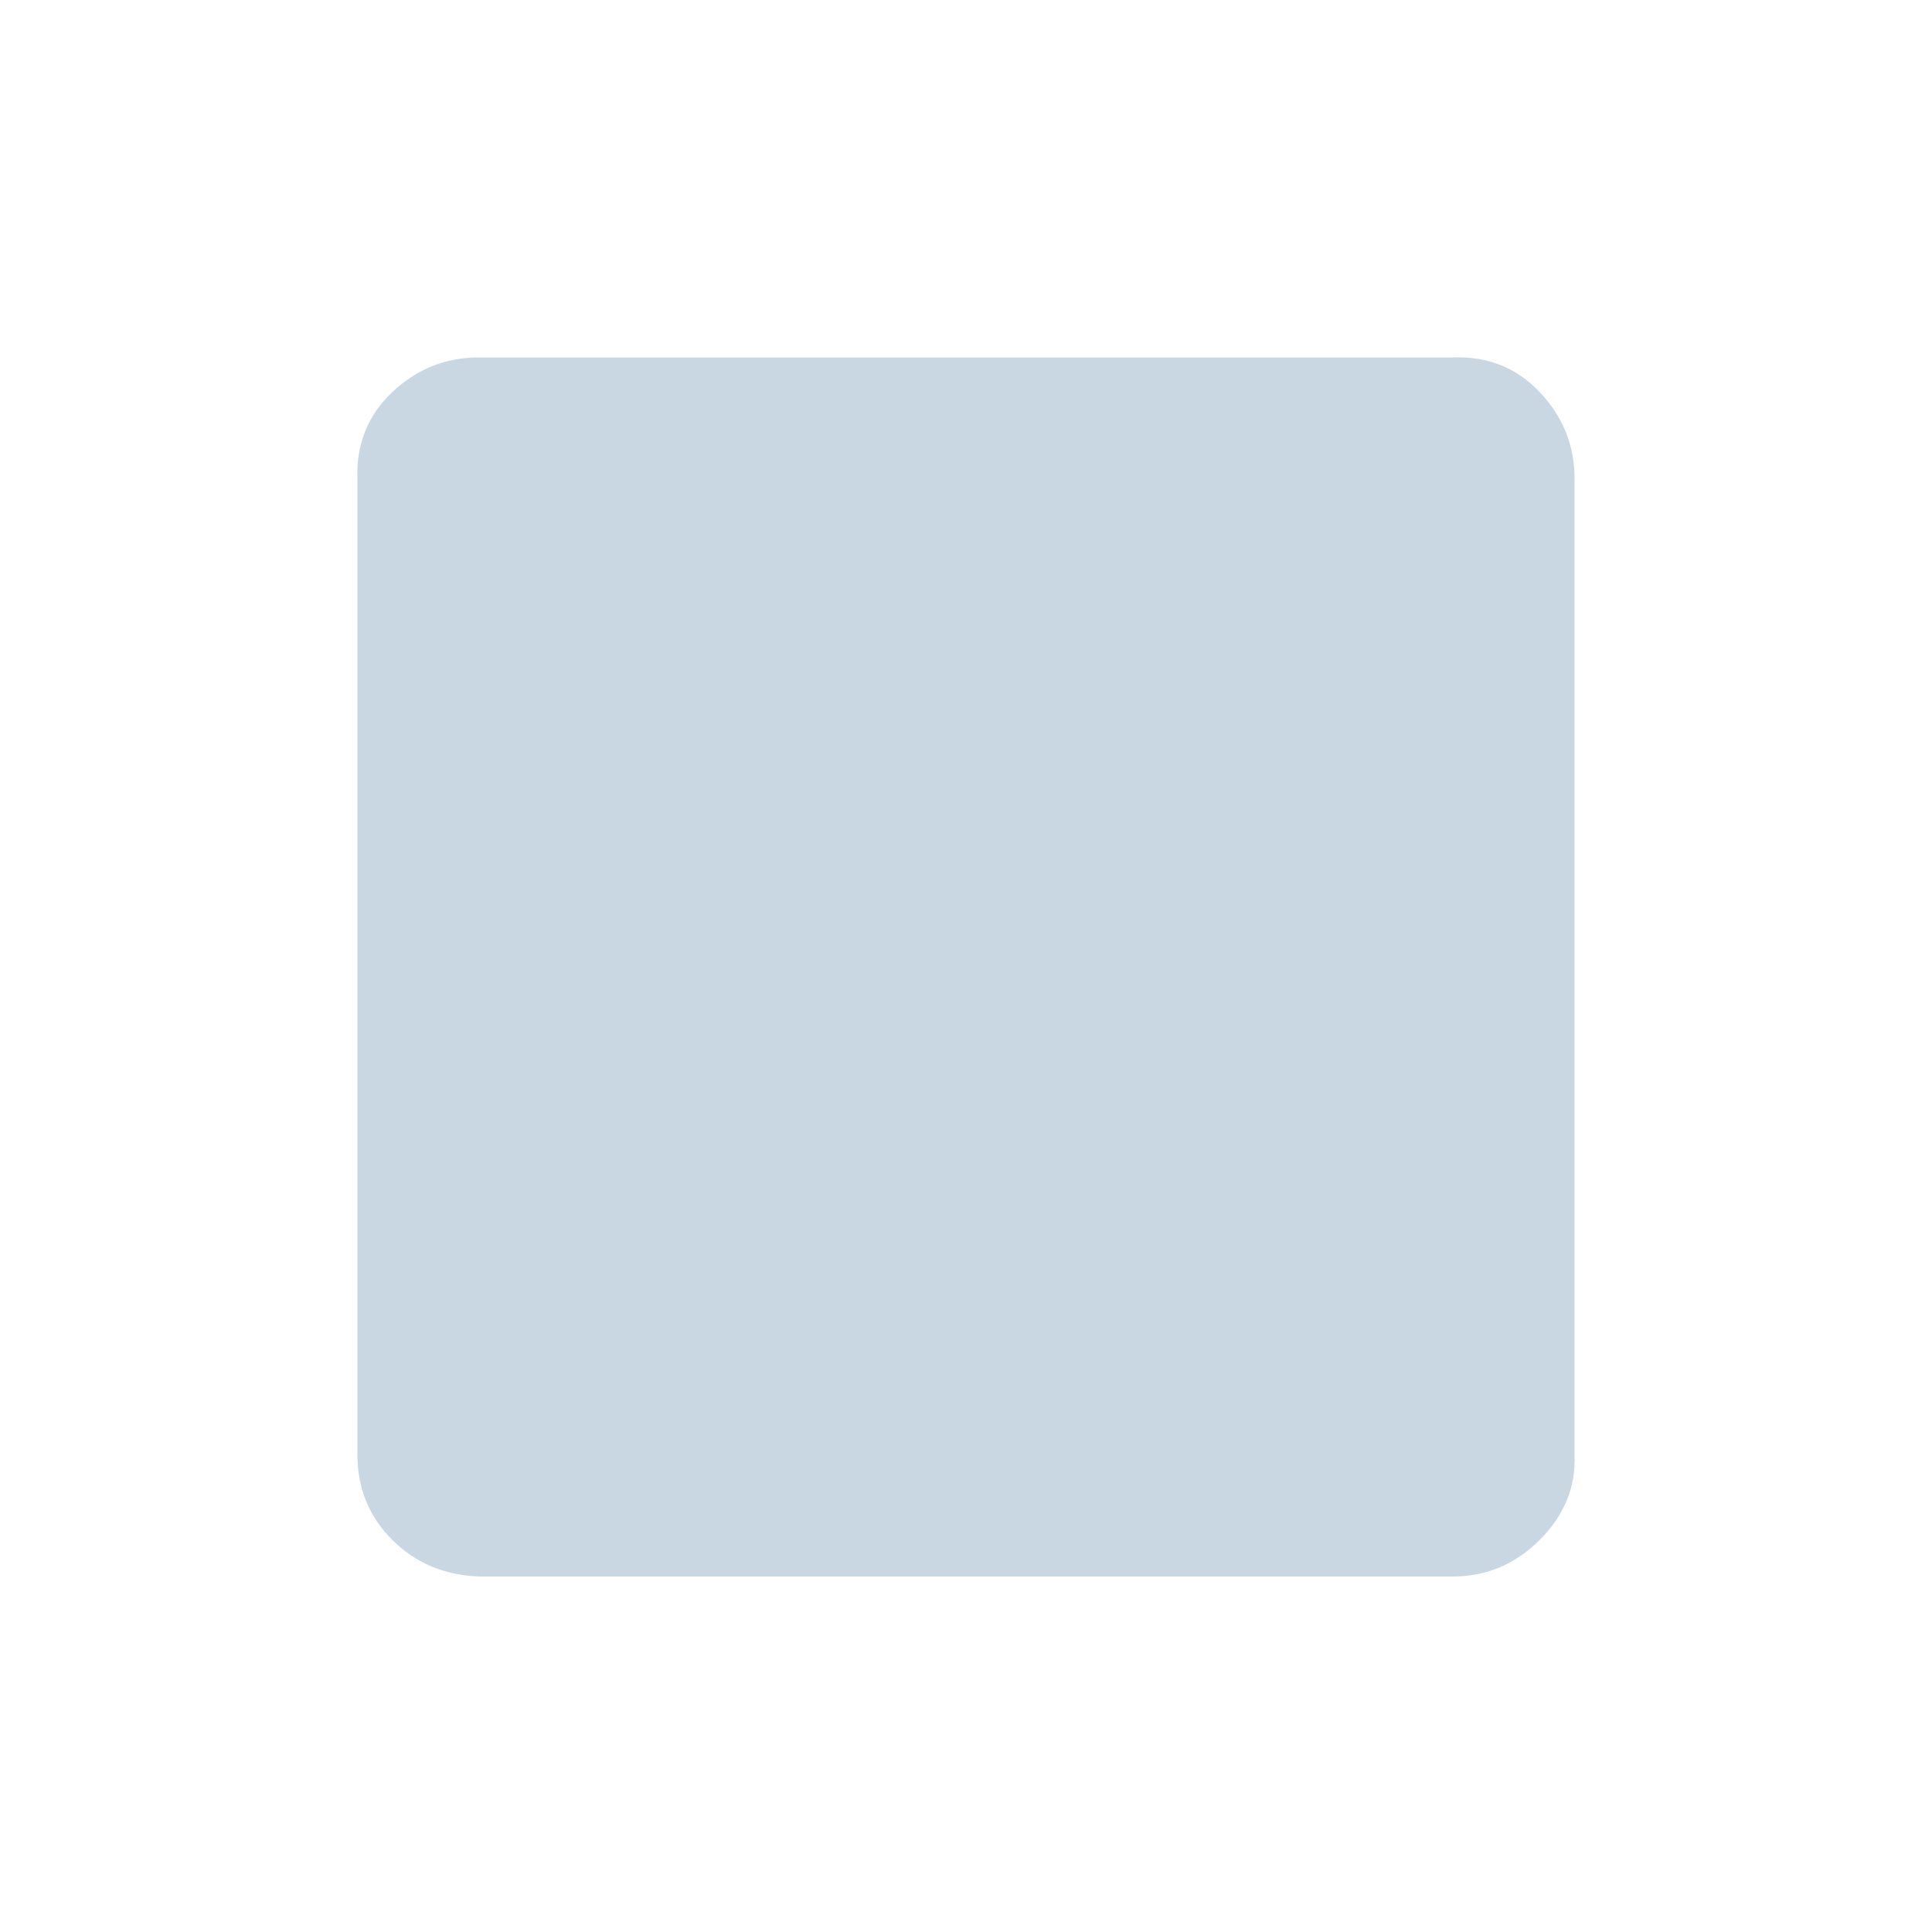 <svg fill="#c9d7e3" width="16" height="16" viewBox="0 0 32 32" version="1.1" xmlns="http://www.w3.org/2000/svg">
    <title>DROPPED</title>
    <path d="M5.92 24.096q0 0.832 0.576 1.408t1.44 0.608h16.128q0.832 0 1.44-0.608t0.576-1.408v-16.16q0-0.832-0.576-1.44t-1.44-0.576h-16.128q-0.832 0-1.44 0.576t-0.576 1.44v16.16z"></path>
</svg>